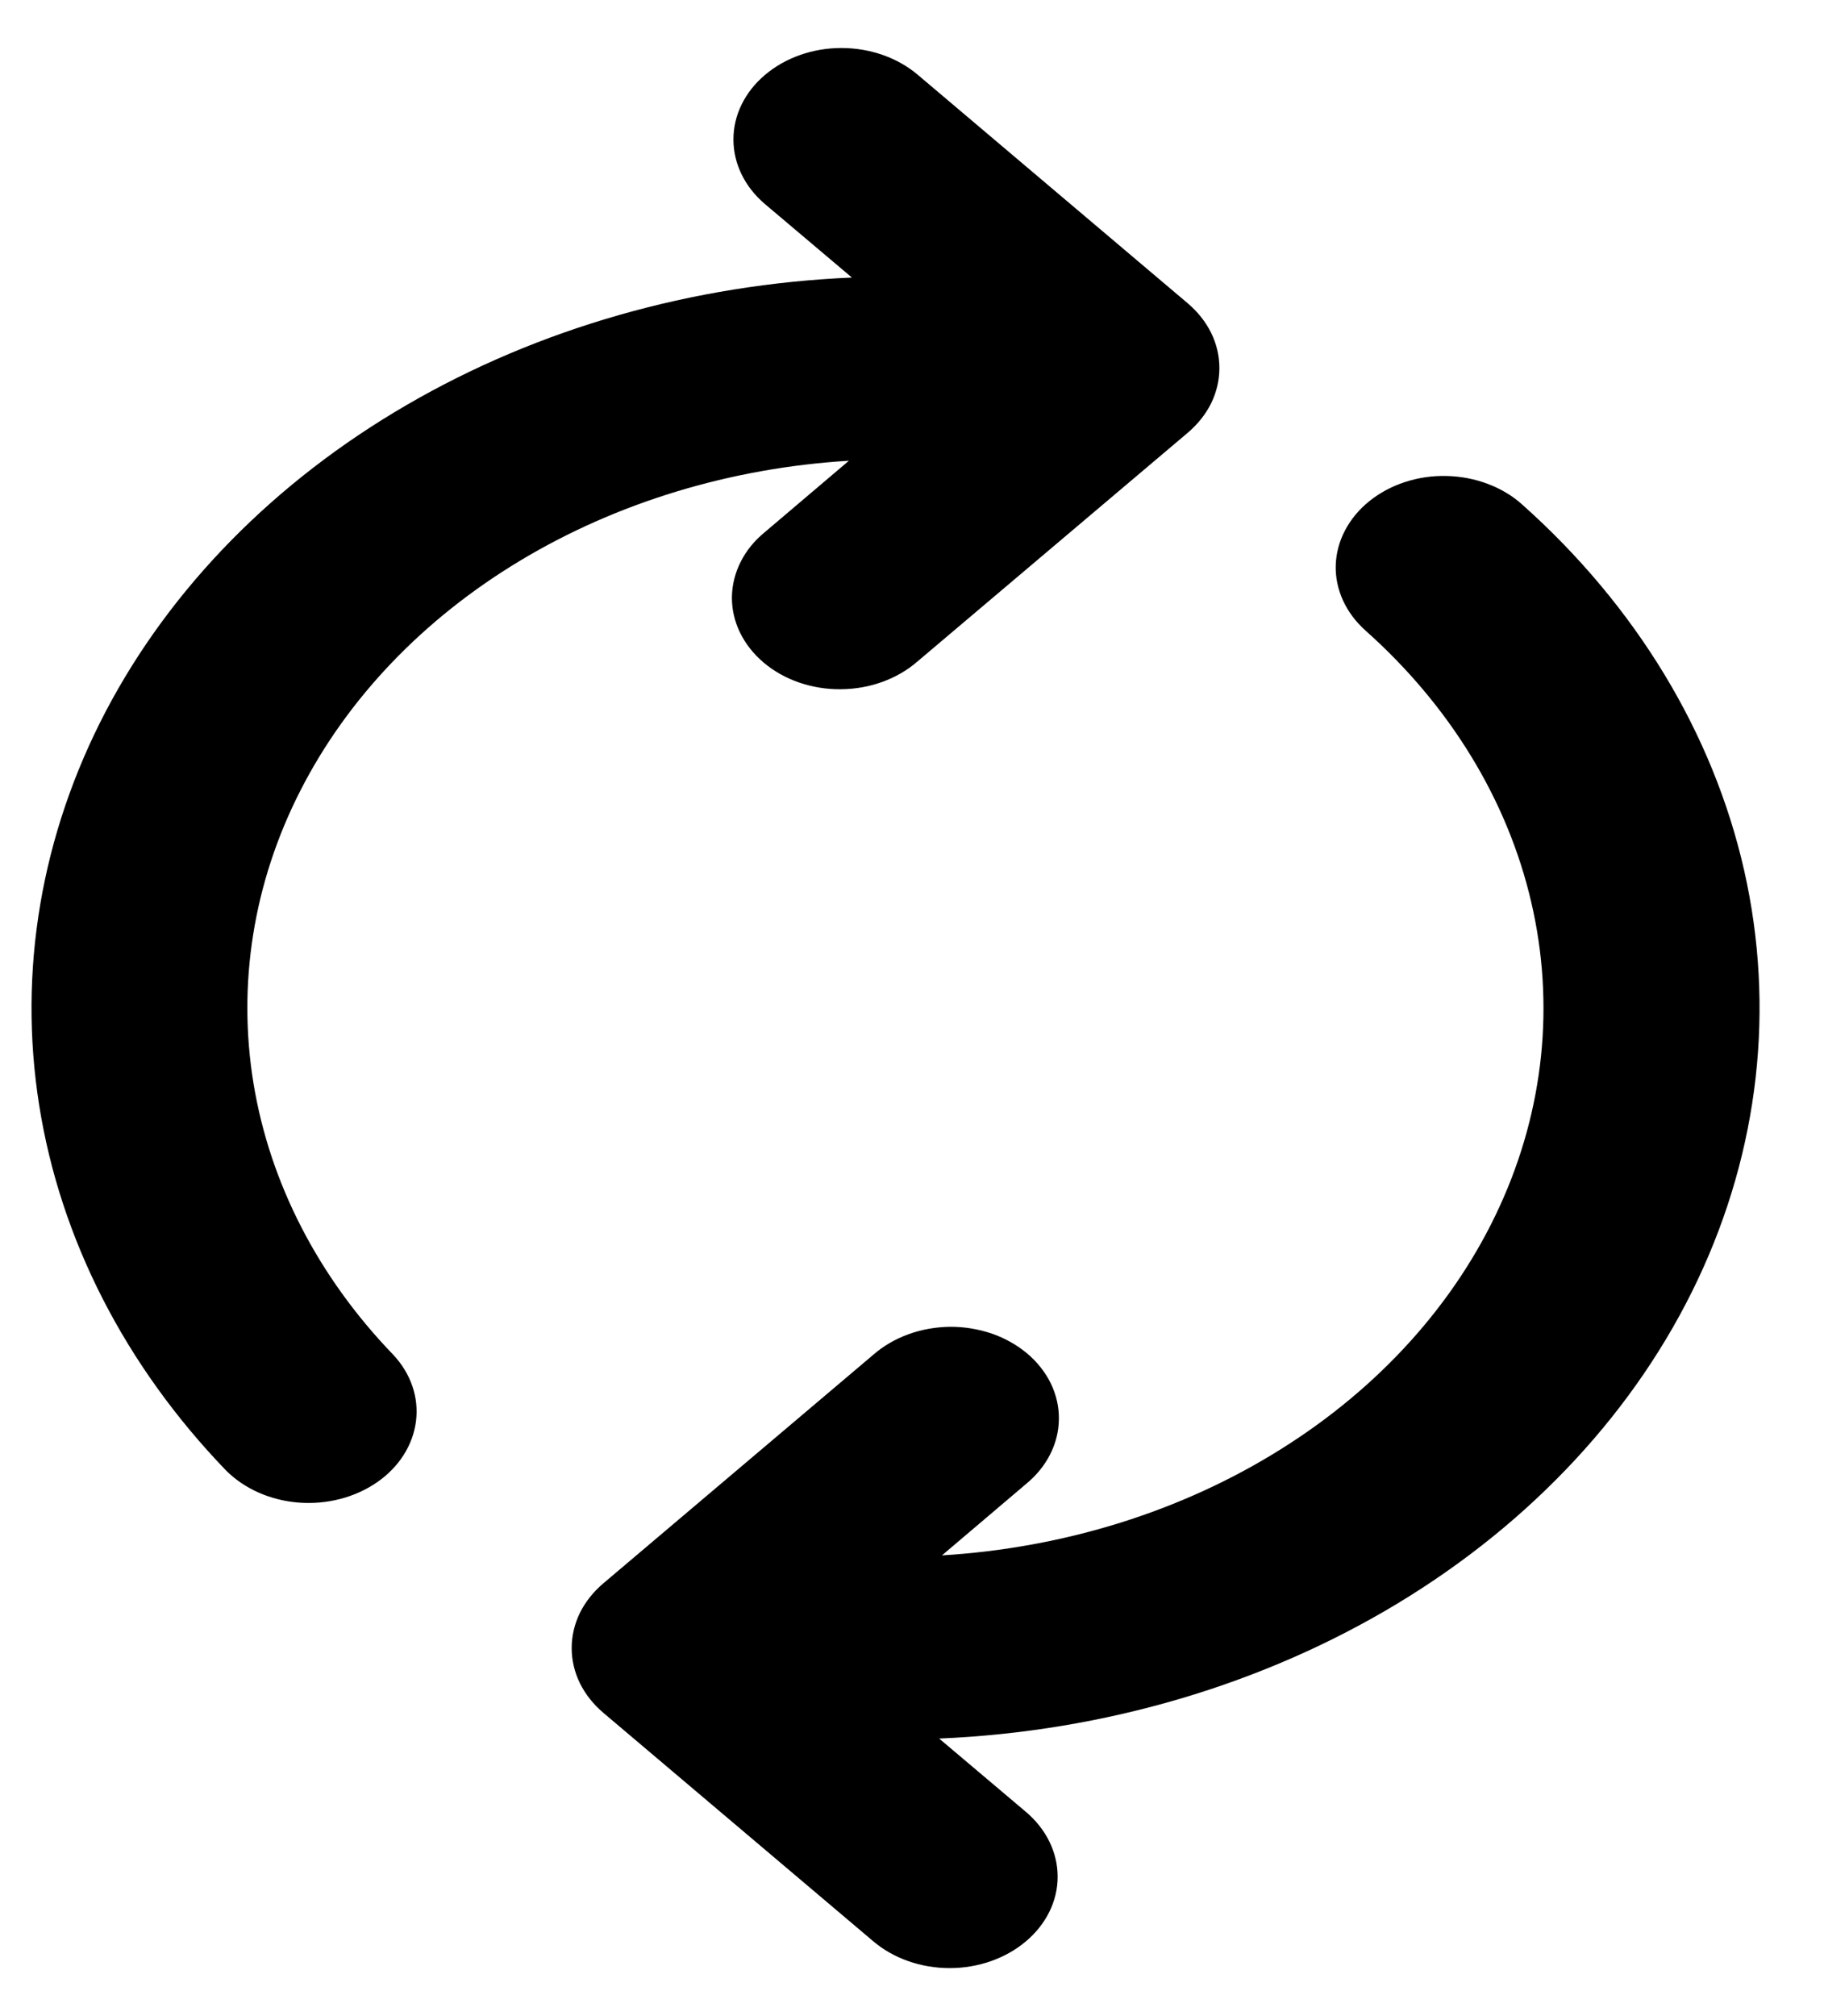 <svg width="19" height="21" viewBox="0 0 19 21" fill="none" xmlns="http://www.w3.org/2000/svg">
<path d="M12.372 4.508C12.477 4.419 12.56 4.314 12.617 4.199C12.673 4.083 12.702 3.959 12.702 3.834C12.702 3.708 12.673 3.584 12.617 3.469C12.56 3.353 12.477 3.248 12.372 3.159L9.56 0.779C9.349 0.6 9.063 0.5 8.764 0.5C8.466 0.5 8.18 0.601 7.969 0.78C7.758 0.958 7.639 1.201 7.64 1.454C7.64 1.706 7.759 1.949 7.97 2.127L8.874 2.891C7.212 2.962 5.606 3.421 4.235 4.219C2.863 5.016 1.779 6.12 1.103 7.407C0.428 8.695 0.187 10.116 0.408 11.512C0.629 12.908 1.303 14.225 2.355 15.317C2.546 15.508 2.817 15.628 3.111 15.651C3.405 15.674 3.698 15.598 3.927 15.44C4.156 15.282 4.301 15.054 4.333 14.805C4.365 14.556 4.28 14.307 4.096 14.111C3.315 13.301 2.812 12.324 2.641 11.287C2.471 10.251 2.639 9.195 3.129 8.235C3.619 7.274 4.41 6.446 5.418 5.84C6.425 5.234 7.61 4.874 8.843 4.799L7.968 5.542C7.86 5.63 7.774 5.735 7.716 5.851C7.657 5.967 7.626 6.092 7.624 6.219C7.623 6.345 7.651 6.471 7.708 6.588C7.765 6.705 7.848 6.811 7.954 6.901C8.059 6.99 8.185 7.061 8.323 7.109C8.461 7.156 8.609 7.181 8.759 7.179C8.908 7.178 9.056 7.152 9.193 7.102C9.33 7.052 9.454 6.98 9.558 6.889L12.372 4.508ZM14.264 5.22C14.157 5.306 14.071 5.41 14.011 5.524C13.951 5.638 13.918 5.761 13.914 5.886C13.91 6.012 13.936 6.136 13.989 6.253C14.042 6.369 14.121 6.476 14.223 6.567C15.104 7.352 15.703 8.333 15.95 9.395C16.198 10.457 16.084 11.557 15.621 12.567C15.159 13.576 14.368 14.454 13.339 15.097C12.311 15.741 11.088 16.123 9.812 16.201L10.687 15.458C10.795 15.37 10.88 15.265 10.939 15.149C10.998 15.033 11.029 14.908 11.03 14.781C11.032 14.655 11.003 14.529 10.947 14.412C10.89 14.295 10.807 14.189 10.701 14.099C10.595 14.01 10.47 13.939 10.332 13.891C10.193 13.844 10.045 13.819 9.896 13.82C9.747 13.822 9.599 13.848 9.462 13.898C9.325 13.948 9.201 14.02 9.097 14.111L6.285 16.492C6.18 16.581 6.097 16.686 6.04 16.801C5.984 16.917 5.955 17.041 5.955 17.166C5.955 17.292 5.984 17.416 6.04 17.531C6.097 17.647 6.18 17.752 6.285 17.841L9.097 20.221C9.308 20.4 9.594 20.5 9.893 20.5C10.191 20.5 10.477 20.399 10.688 20.22C10.899 20.042 11.018 19.799 11.017 19.547C11.017 19.294 10.898 19.052 10.687 18.873L9.783 18.109C11.502 18.036 13.16 17.547 14.561 16.7C15.961 15.853 17.046 14.683 17.685 13.33C18.324 11.977 18.492 10.497 18.168 9.065C17.843 7.634 17.041 6.312 15.856 5.255C15.755 5.164 15.633 5.091 15.497 5.04C15.362 4.989 15.216 4.961 15.068 4.958C14.92 4.954 14.773 4.976 14.635 5.021C14.497 5.066 14.371 5.134 14.264 5.22Z" fill="black"/>
</svg>
